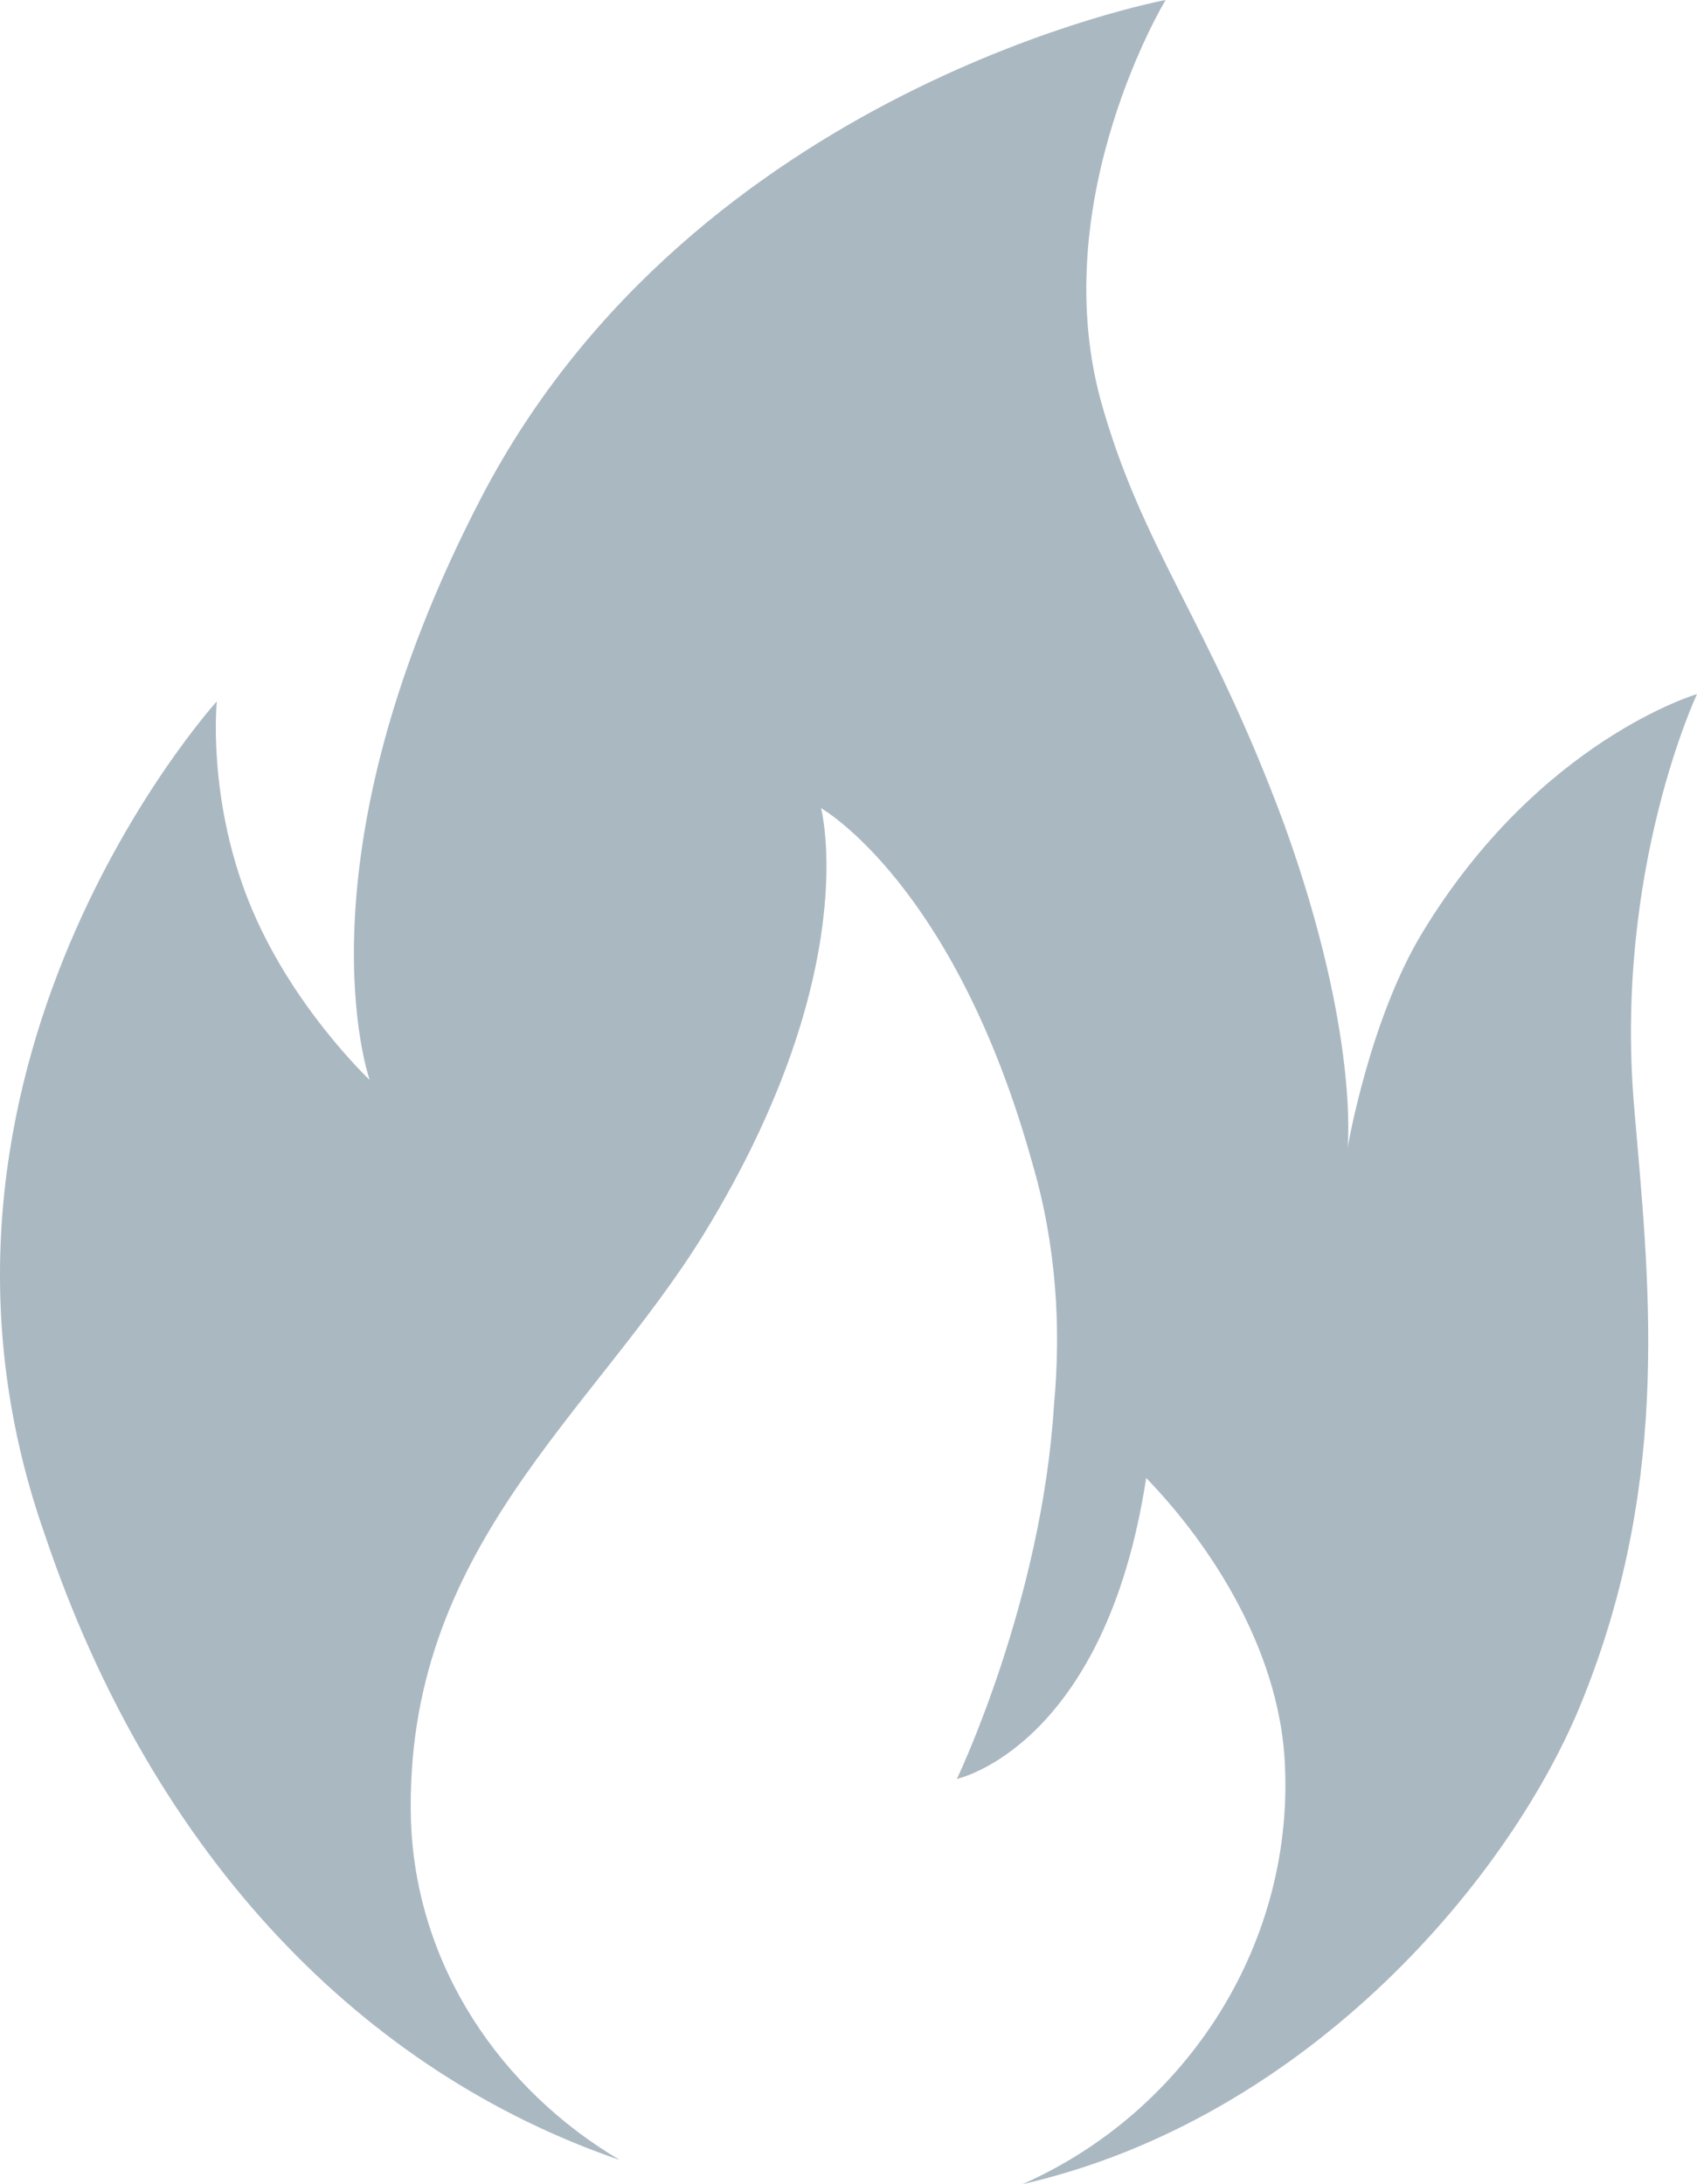 <?xml version="1.0" encoding="UTF-8" standalone="no"?>
<svg
   xmlns:dc="http://purl.org/dc/elements/1.1/"
   xmlns:cc="http://creativecommons.org/ns#"
   xmlns:rdf="http://www.w3.org/1999/02/22-rdf-syntax-ns#"
   xmlns:svg="http://www.w3.org/2000/svg"
   xmlns="http://www.w3.org/2000/svg"
   xmlns:sodipodi="http://sodipodi.sourceforge.net/DTD/sodipodi-0.dtd"
   xmlns:inkscape="http://www.inkscape.org/namespaces/inkscape"
   version="1.1"
   x="0px"
   y="0px"
   viewBox="0 0 69.935 90"
   enable-background="new 0 0 100 100"
   xml:space="preserve"
   id="svg30"
   sodipodi:docname="ic-fire-alt.svg"
   width="69.935"
   height="90"
   inkscape:version="0.92.2 (5c3e80d, 2017-08-06)"><defs
     id="defs34" /><sodipodi:namedview
     pagecolor="#ffffff"
     bordercolor="#666666"
     borderopacity="1"
     objecttolerance="10"
     gridtolerance="10"
     guidetolerance="10"
     inkscape:pageopacity="0"
     inkscape:pageshadow="2"
     inkscape:window-width="1366"
     inkscape:window-height="705"
     id="namedview32"
     showgrid="false"
     fit-margin-top="0"
     fit-margin-left="0"
     fit-margin-right="0"
     fit-margin-bottom="0"
     inkscape:zoom="4.288"
     inkscape:cx="-2.9611582"
     inkscape:cy="32.5"
     inkscape:window-x="-8"
     inkscape:window-y="-8"
     inkscape:window-maximized="1"
     inkscape:current-layer="svg30" /><path
     d="m 25.535,89 c -4.9,-2.9 -8.4,-8 -8.6,-14 -0.3,-11.2 7.5,-16.7 12.1,-24.2 6.6,-10.8 4.8,-17.5 4.8,-17.5 0,0 5.5,3.1 8.7,14.6 1,3.4 1.2,6.8 0.9,10 -0.5,8.1 -4,15.4 -4,15.4 0,0 6.1,-1.3 7.8,-12.4 2.8,2.9 5.4,7.1 5.7,11.5 0.5,7.6 -4,14.6 -10.8,17.6 11.8,-2.7 20.2,-12.7 23.1,-20 3.7,-9.2 2.7,-17.4 2.1,-24.5 -0.8,-9.7 2.6,-16.9 2.6,-16.9 0,0 -6.5,1.9 -11.3,9.8 -2.2,3.6 -3.1,8.9 -3.1,8.9 0,0 0.5,-4.7 -2.6,-13.3 -3.1,-8.4 -5.9,-11.4 -7.6,-17.6 -2.2,-8.3 2.7,-16.4 2.7,-16.4 0,0 -19.4,3.6 -28.2,20.5 -7.8,15 -4.6,24 -4.6,24 0,0 -3.3,-3.1 -5,-7.4 -1.7,-4.3 -1.3,-8.2 -1.3,-8.2 0,0 -13.8,15.2 -7.1,34.3 4.5,13.4 13.2,22.2 23.7,25.8 z"
     id="path24"
     inkscape:connector-curvature="0"
     style="fill:#aab8c2;fill-opacity:1" /></svg>